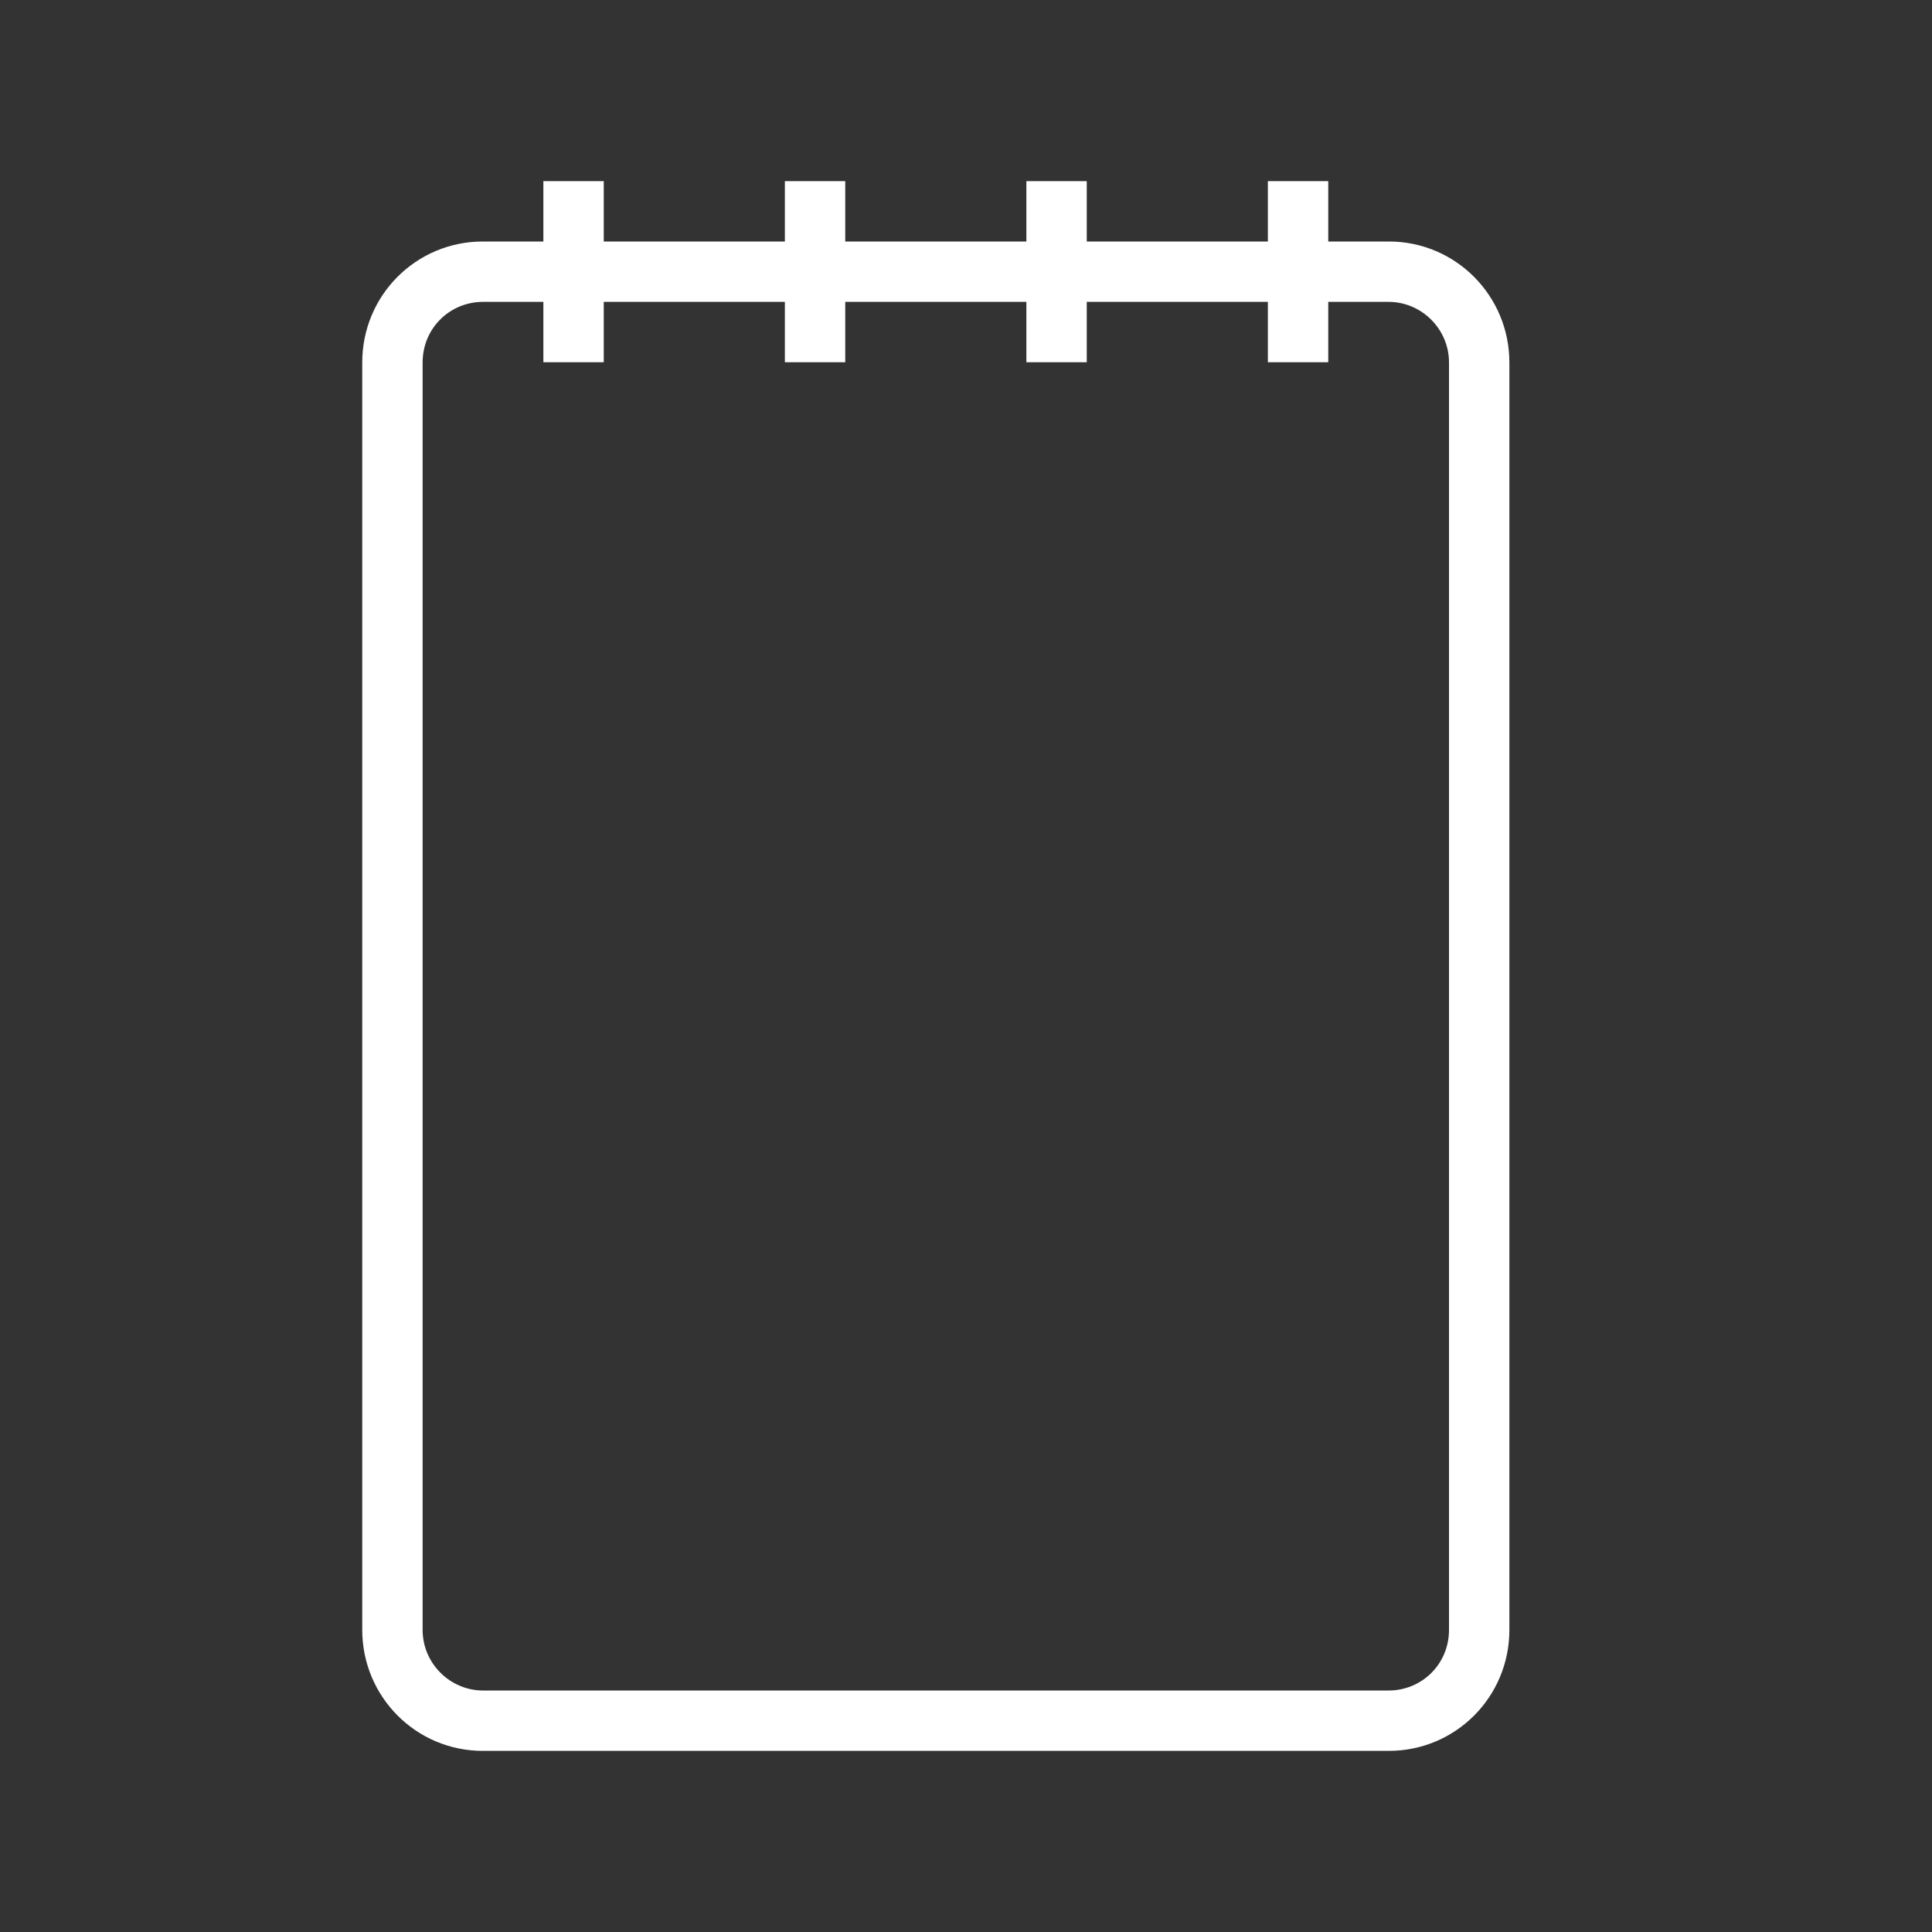 <svg height="32px" version="1.1" viewBox="0 0 32 32" width="32px" xmlns="http://www.w3.org/2000/svg" xmlns:sketch="http://www.bohemiancoding.com/sketch/ns" xmlns:xlink="http://www.w3.org/1999/xlink"><rect x="0" y="0" width="32" height="32" fill="#333333" stroke="none"/><title/><desc/><defs/><g fill="none" fill-rule="evenodd" id="Page-1" stroke="none" stroke-width="1"><g fill="#ffffff" id="icon-51-notebook"><path d="M21,4 L18,4 L18,3 L17,3 L17,4 L14,4 L14,3 L13,3 L13,4 L13,4 L10,4 L10,3 L9,3 L9,4 L7.997,4 C6.894,4 6,4.89 6,6.004 L6,26.996 C6,28.103 6.891,29 7.997,29 L23.003,29 C24.106,29 25,28.11 25,26.996 L25,6.004 C25,4.897 24.109,4 23.003,4 L22,4 L22,3 L21,3 L21,4 L21,4 Z M21,5 L18,5 L18,6 L17,6 L17,5 L14,5 L14,6 L13,6 L13,5 L10,5 L10,6 L9,6 L9,5 L8,5 C7.448,5 7,5.439 7,6.003 L7,26.997 C7,27.551 7.455,28 8,28 L23,28 C23.552,28 24,27.561 24,26.997 L24,6.003 C24,5.449 23.545,5 23,5 L22,5 L22,6 L21,6 L21,5 L21,5 Z" id="notebook"/></g></g></svg>